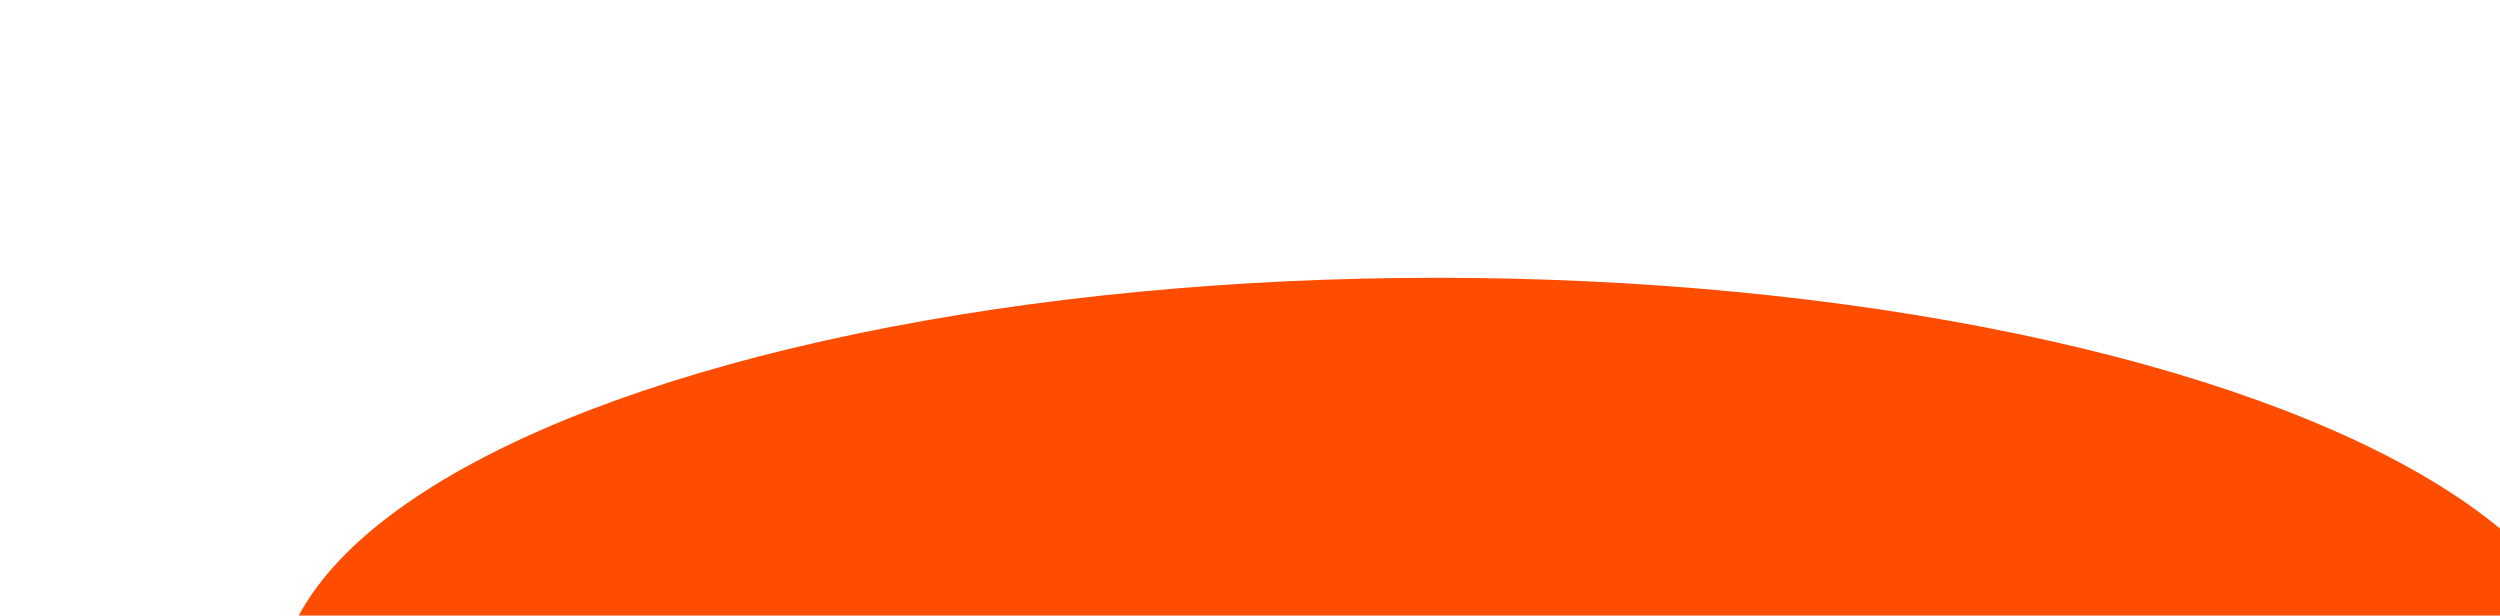 <svg width="540" height="133" viewBox="0 0 540 133" fill="none" xmlns="http://www.w3.org/2000/svg">
<g filter="url(#filter0_f_65_2541)">
<ellipse cx="310.346" cy="150" rx="250.346" ry="90" fill="#FE4D01"/>
</g>
<defs>
<filter id="filter0_f_65_2541" x="0" y="0" width="620.691" height="300" filterUnits="userSpaceOnUse" color-interpolation-filters="sRGB">
<feFlood flood-opacity="0" result="BackgroundImageFix"/>
<feBlend mode="normal" in="SourceGraphic" in2="BackgroundImageFix" result="shape"/>
<feGaussianBlur stdDeviation="30" result="effect1_foregroundBlur_65_2541"/>
</filter>
</defs>
</svg>
